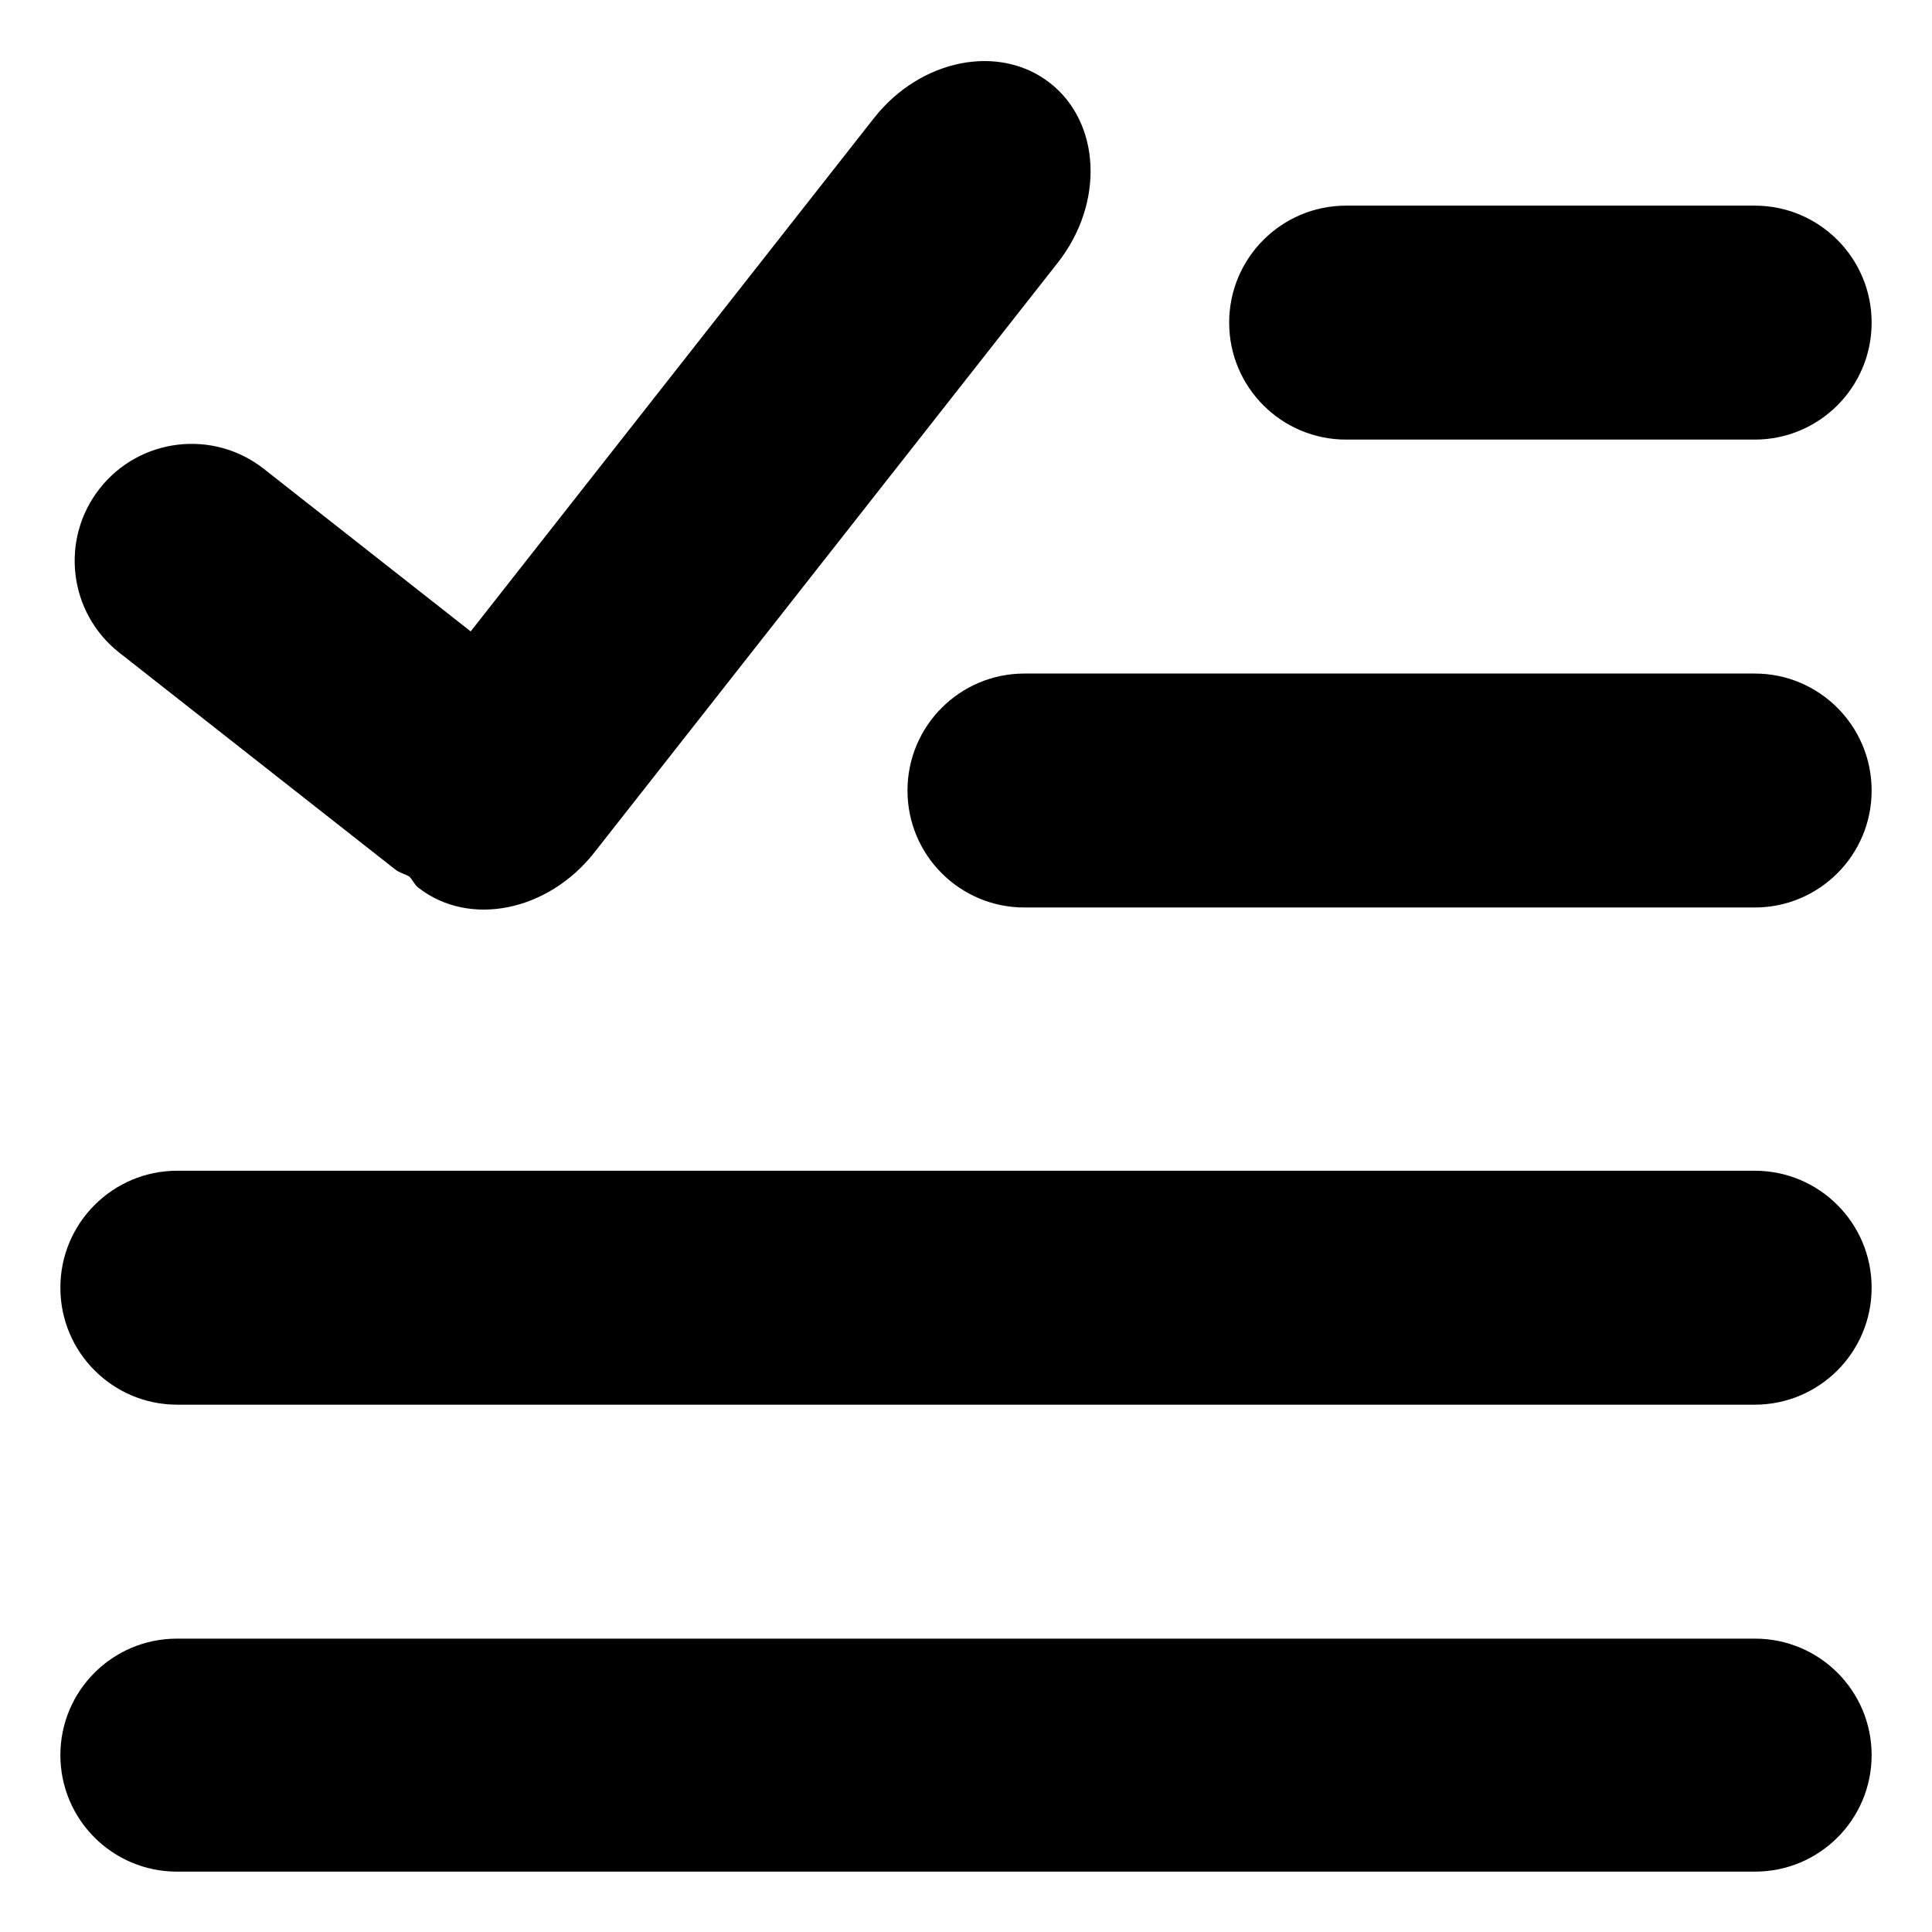 <svg xmlns="http://www.w3.org/2000/svg" height="32" width="32" preserveAspectRatio="xMidYMid" xmlns:xlink="http://www.w3.org/1999/xlink" viewBox="0 0 32 32">
 <title>answered</title>
 <path d="m29.064 23.266h-26.128c-1.069 0-1.936-0.867-1.936-1.937v-0.002c0-1.069 0.867-1.936 1.936-1.936h26.128c1.069 0 1.936 0.867 1.936 1.936v0.002c0 1.07-0.867 1.937-1.936 1.937zm0-8.235h-12.096c-1.07 0-1.937-0.867-1.937-1.936v-0.002c0-1.07 0.867-1.937 1.937-1.937h12.096c1.069 0 1.936 0.867 1.936 1.937v0.002c0 1.069-0.867 1.936-1.936 1.936zm0-7.75h-6.768c-1.07 0-1.937-0.867-1.937-1.936v-0.002c0-1.07 0.867-1.937 1.937-1.937h6.768c1.069 0 1.936 0.867 1.936 1.937v0.002c0 1.069-0.867 1.936-1.936 1.936zm-19.22 6.839c-0.771 0.981-2.078 1.241-2.918 0.58-0.063-0.049-0.09-0.124-0.144-0.18-0.078-0.045-0.164-0.063-0.237-0.12l-4.568-3.589c-0.841-0.66-0.987-1.878-0.326-2.719s1.878-0.987 2.719-0.326l3.426 2.692 6.679-8.501c0.771-0.981 2.078-1.241 2.919-0.58s0.897 1.992 0.127 2.973l-7.677 9.77zm-6.914 13.021h26.14c1.066 0 1.93 0.864 1.93 1.929 0 1.066-0.864 1.93-1.93 1.93h-26.14c-1.066 0-1.93-0.864-1.93-1.93 0-1.065 0.864-1.929 1.93-1.929z"/>
</svg>
